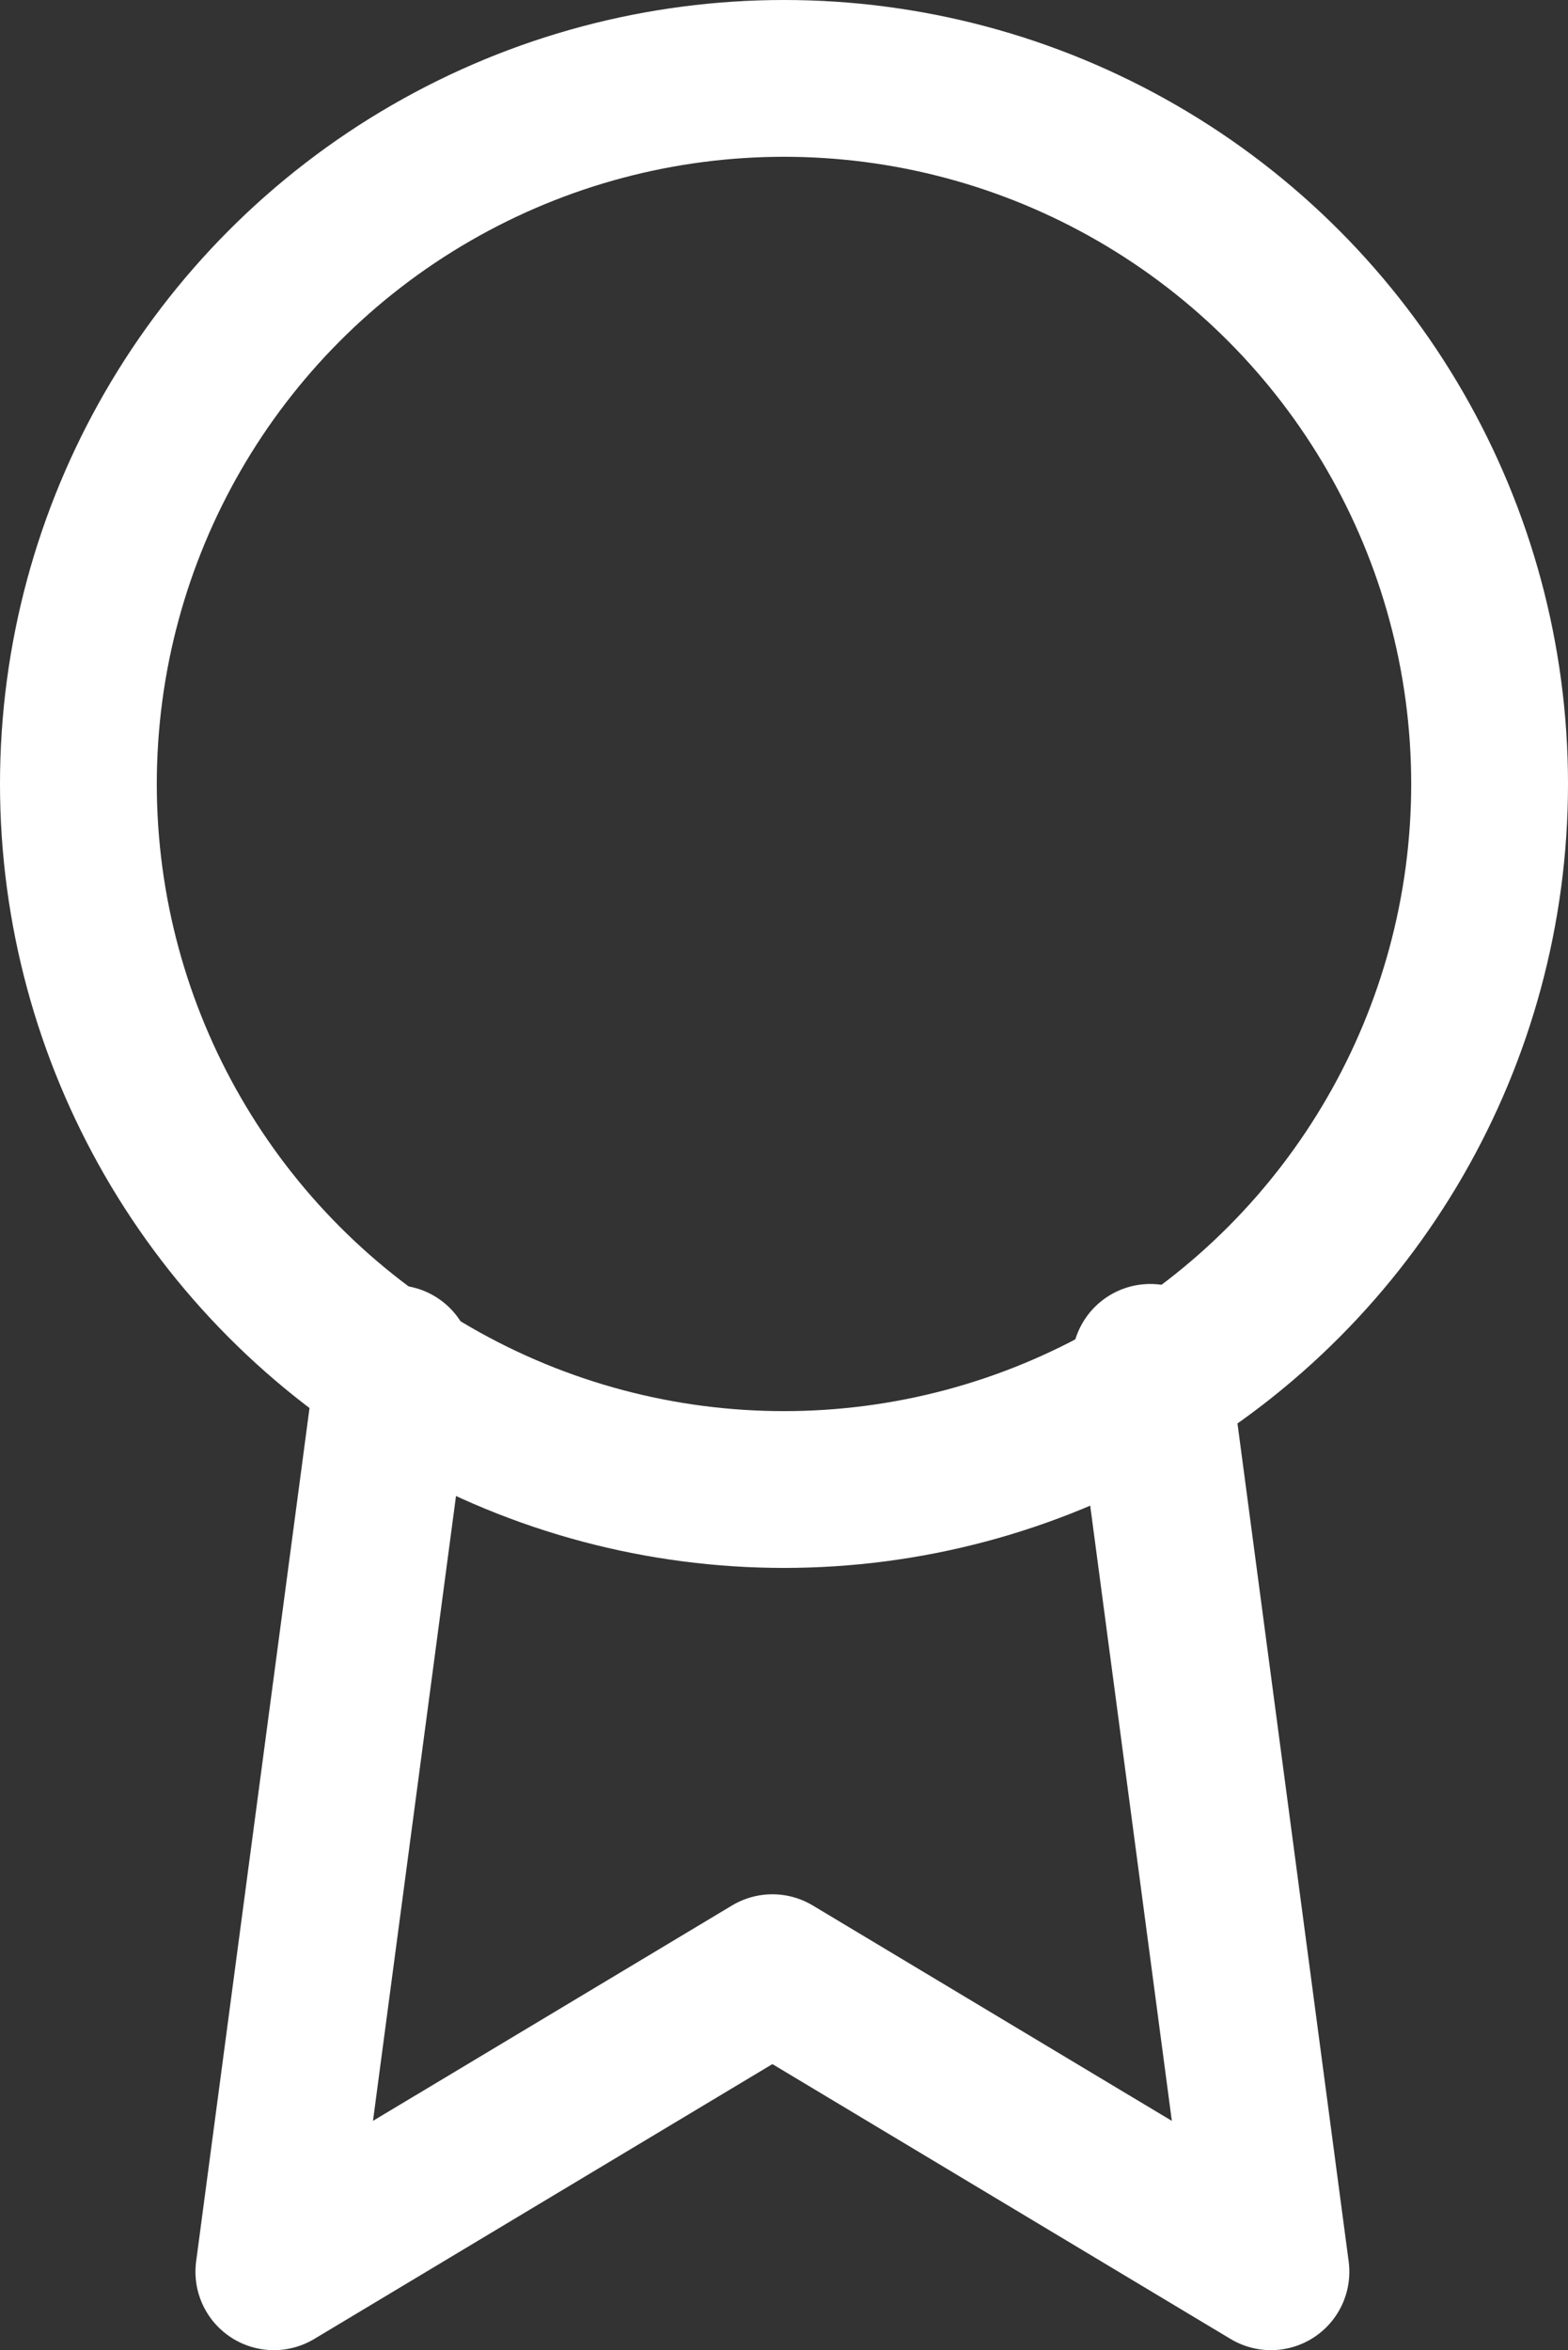 <svg xmlns="http://www.w3.org/2000/svg" width="20" height="29.978" viewBox="0 0 20 29.978">
  <rect x="0" y="0" width="20" height="29.978" fill="#333333" stroke="none"/>
  <g id="award" transform="translate(-4.05)">
    <circle id="Elipse_20" data-name="Elipse 20" cx="9" cy="9" r="9" transform="translate(5.05 1)" fill="none" stroke="#fff" stroke-linecap="round" stroke-linejoin="round" stroke-width="2"/>
    <path id="Trazado_3083" data-name="Trazado 3083" d="M8.539,13.893,7,25.478l6.359-3.815,6.359,3.815-1.539-11.6" transform="translate(0.543 3.5)" fill="none" stroke="#fff" stroke-linecap="round" stroke-linejoin="round" stroke-width="2"/>
  </g>
</svg>
